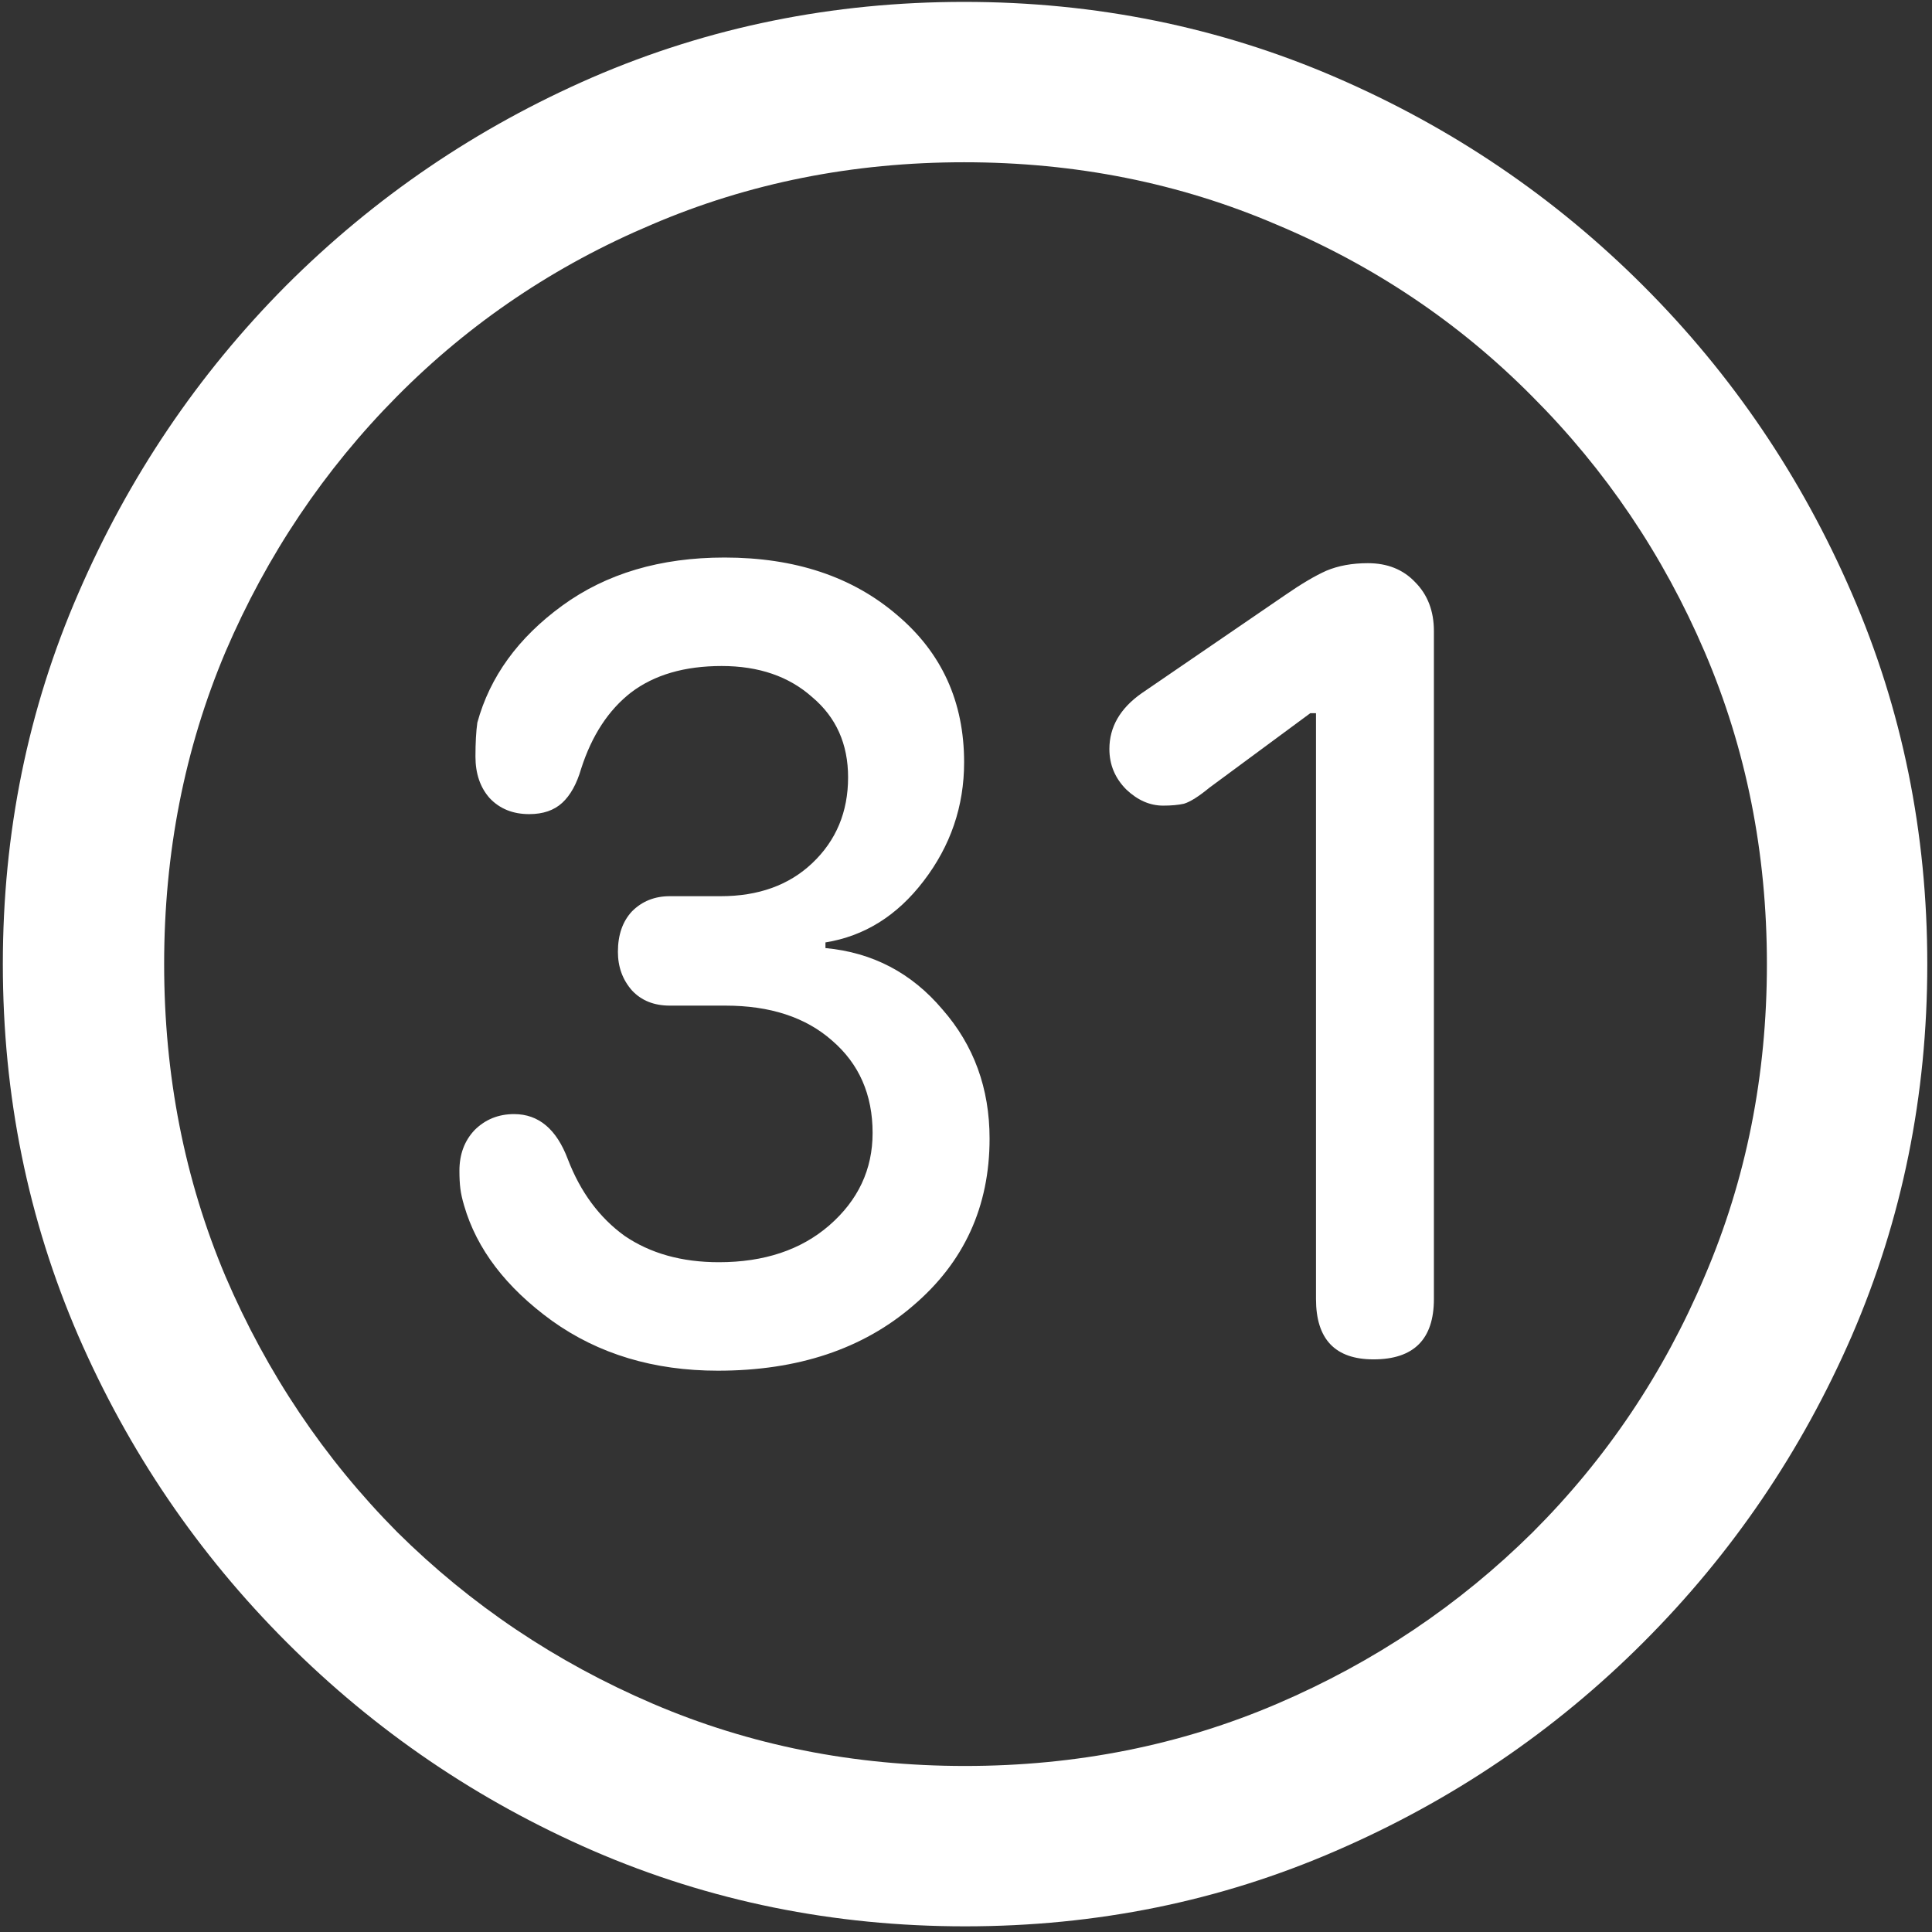 <svg width="128" height="128" viewBox="0 0 128 128" fill="none" xmlns="http://www.w3.org/2000/svg">
<rect x="0" y="0" width="128" height="128" fill="#333333" stroke="none"/>
<path d="M63.938 127.625C72.646 127.625 80.833 125.958 88.5 122.625C96.208 119.292 103 114.688 108.875 108.812C114.75 102.938 119.354 96.167 122.688 88.5C126.021 80.792 127.688 72.583 127.688 63.875C127.688 55.167 126.021 46.979 122.688 39.312C119.354 31.604 114.75 24.812 108.875 18.938C103 13.062 96.208 8.458 88.5 5.125C80.792 1.792 72.583 0.125 63.875 0.125C55.167 0.125 46.958 1.792 39.25 5.125C31.583 8.458 24.812 13.062 18.938 18.938C13.104 24.812 8.521 31.604 5.188 39.312C1.854 46.979 0.188 55.167 0.188 63.875C0.188 72.583 1.854 80.792 5.188 88.5C8.521 96.167 13.125 102.938 19 108.812C24.875 114.688 31.646 119.292 39.312 122.625C47.021 125.958 55.229 127.625 63.938 127.625ZM63.938 117C56.562 117 49.667 115.625 43.25 112.875C36.833 110.125 31.188 106.333 26.312 101.5C21.479 96.625 17.688 90.979 14.938 84.562C12.229 78.146 10.875 71.25 10.875 63.875C10.875 56.5 12.229 49.604 14.938 43.188C17.688 36.771 21.479 31.125 26.312 26.25C31.146 21.375 36.771 17.583 43.188 14.875C49.604 12.125 56.5 10.75 63.875 10.75C71.25 10.75 78.146 12.125 84.562 14.875C91.021 17.583 96.667 21.375 101.5 26.25C106.375 31.125 110.188 36.771 112.938 43.188C115.688 49.604 117.062 56.5 117.062 63.875C117.062 71.25 115.688 78.146 112.938 84.562C110.229 90.979 106.438 96.625 101.562 101.5C96.688 106.333 91.042 110.125 84.625 112.875C78.208 115.625 71.312 117 63.938 117ZM47.562 90.812C52.854 90.812 57.167 89.375 60.5 86.5C63.875 83.625 65.562 79.938 65.562 75.438C65.562 72.104 64.521 69.25 62.438 66.875C60.396 64.458 57.812 63.104 54.688 62.812V62.438C57.271 62.021 59.438 60.667 61.188 58.375C62.979 56.042 63.875 53.417 63.875 50.5C63.875 46.5 62.396 43.25 59.438 40.75C56.479 38.208 52.667 36.938 48 36.938C43.75 36.938 40.167 38 37.25 40.125C34.333 42.25 32.458 44.833 31.625 47.875C31.542 48.458 31.5 49.208 31.5 50.125C31.5 51.25 31.812 52.167 32.438 52.875C33.104 53.583 33.979 53.938 35.062 53.938C35.979 53.938 36.708 53.688 37.25 53.188C37.792 52.688 38.208 51.938 38.5 50.938C39.208 48.729 40.312 47.042 41.812 45.875C43.354 44.708 45.354 44.125 47.812 44.125C50.271 44.125 52.271 44.812 53.812 46.188C55.396 47.521 56.188 49.292 56.188 51.5C56.188 53.792 55.396 55.688 53.812 57.188C52.271 58.646 50.25 59.375 47.75 59.375H44.375C43.375 59.375 42.542 59.708 41.875 60.375C41.25 61.042 40.938 61.938 40.938 63.062C40.938 64.062 41.25 64.917 41.875 65.625C42.5 66.292 43.333 66.625 44.375 66.625H48.062C51.021 66.625 53.375 67.396 55.125 68.938C56.917 70.479 57.812 72.521 57.812 75.062C57.812 77.479 56.854 79.521 54.938 81.188C53.062 82.812 50.625 83.625 47.625 83.625C45.167 83.625 43.083 83.042 41.375 81.875C39.708 80.667 38.458 78.979 37.625 76.812C36.875 74.812 35.688 73.812 34.062 73.812C33.021 73.812 32.146 74.167 31.438 74.875C30.771 75.583 30.438 76.479 30.438 77.562C30.438 78.021 30.458 78.417 30.5 78.75C30.542 79.083 30.625 79.458 30.75 79.875C31.583 82.75 33.521 85.292 36.562 87.5C39.646 89.708 43.312 90.812 47.562 90.812ZM91 90.062C93.667 90.062 95 88.729 95 86.062V41.812C95 40.479 94.583 39.396 93.75 38.562C92.958 37.729 91.917 37.312 90.625 37.312C89.583 37.312 88.667 37.479 87.875 37.812C87.125 38.146 86.208 38.688 85.125 39.438L75.625 45.938C74.208 46.938 73.5 48.167 73.5 49.625C73.5 50.667 73.875 51.562 74.625 52.312C75.375 53.021 76.188 53.375 77.062 53.375C77.604 53.375 78.062 53.333 78.438 53.25C78.854 53.125 79.417 52.771 80.125 52.188L86.812 47.25H87.188V86.062C87.188 88.729 88.458 90.062 91 90.062Z" fill="white"/>
</svg>
